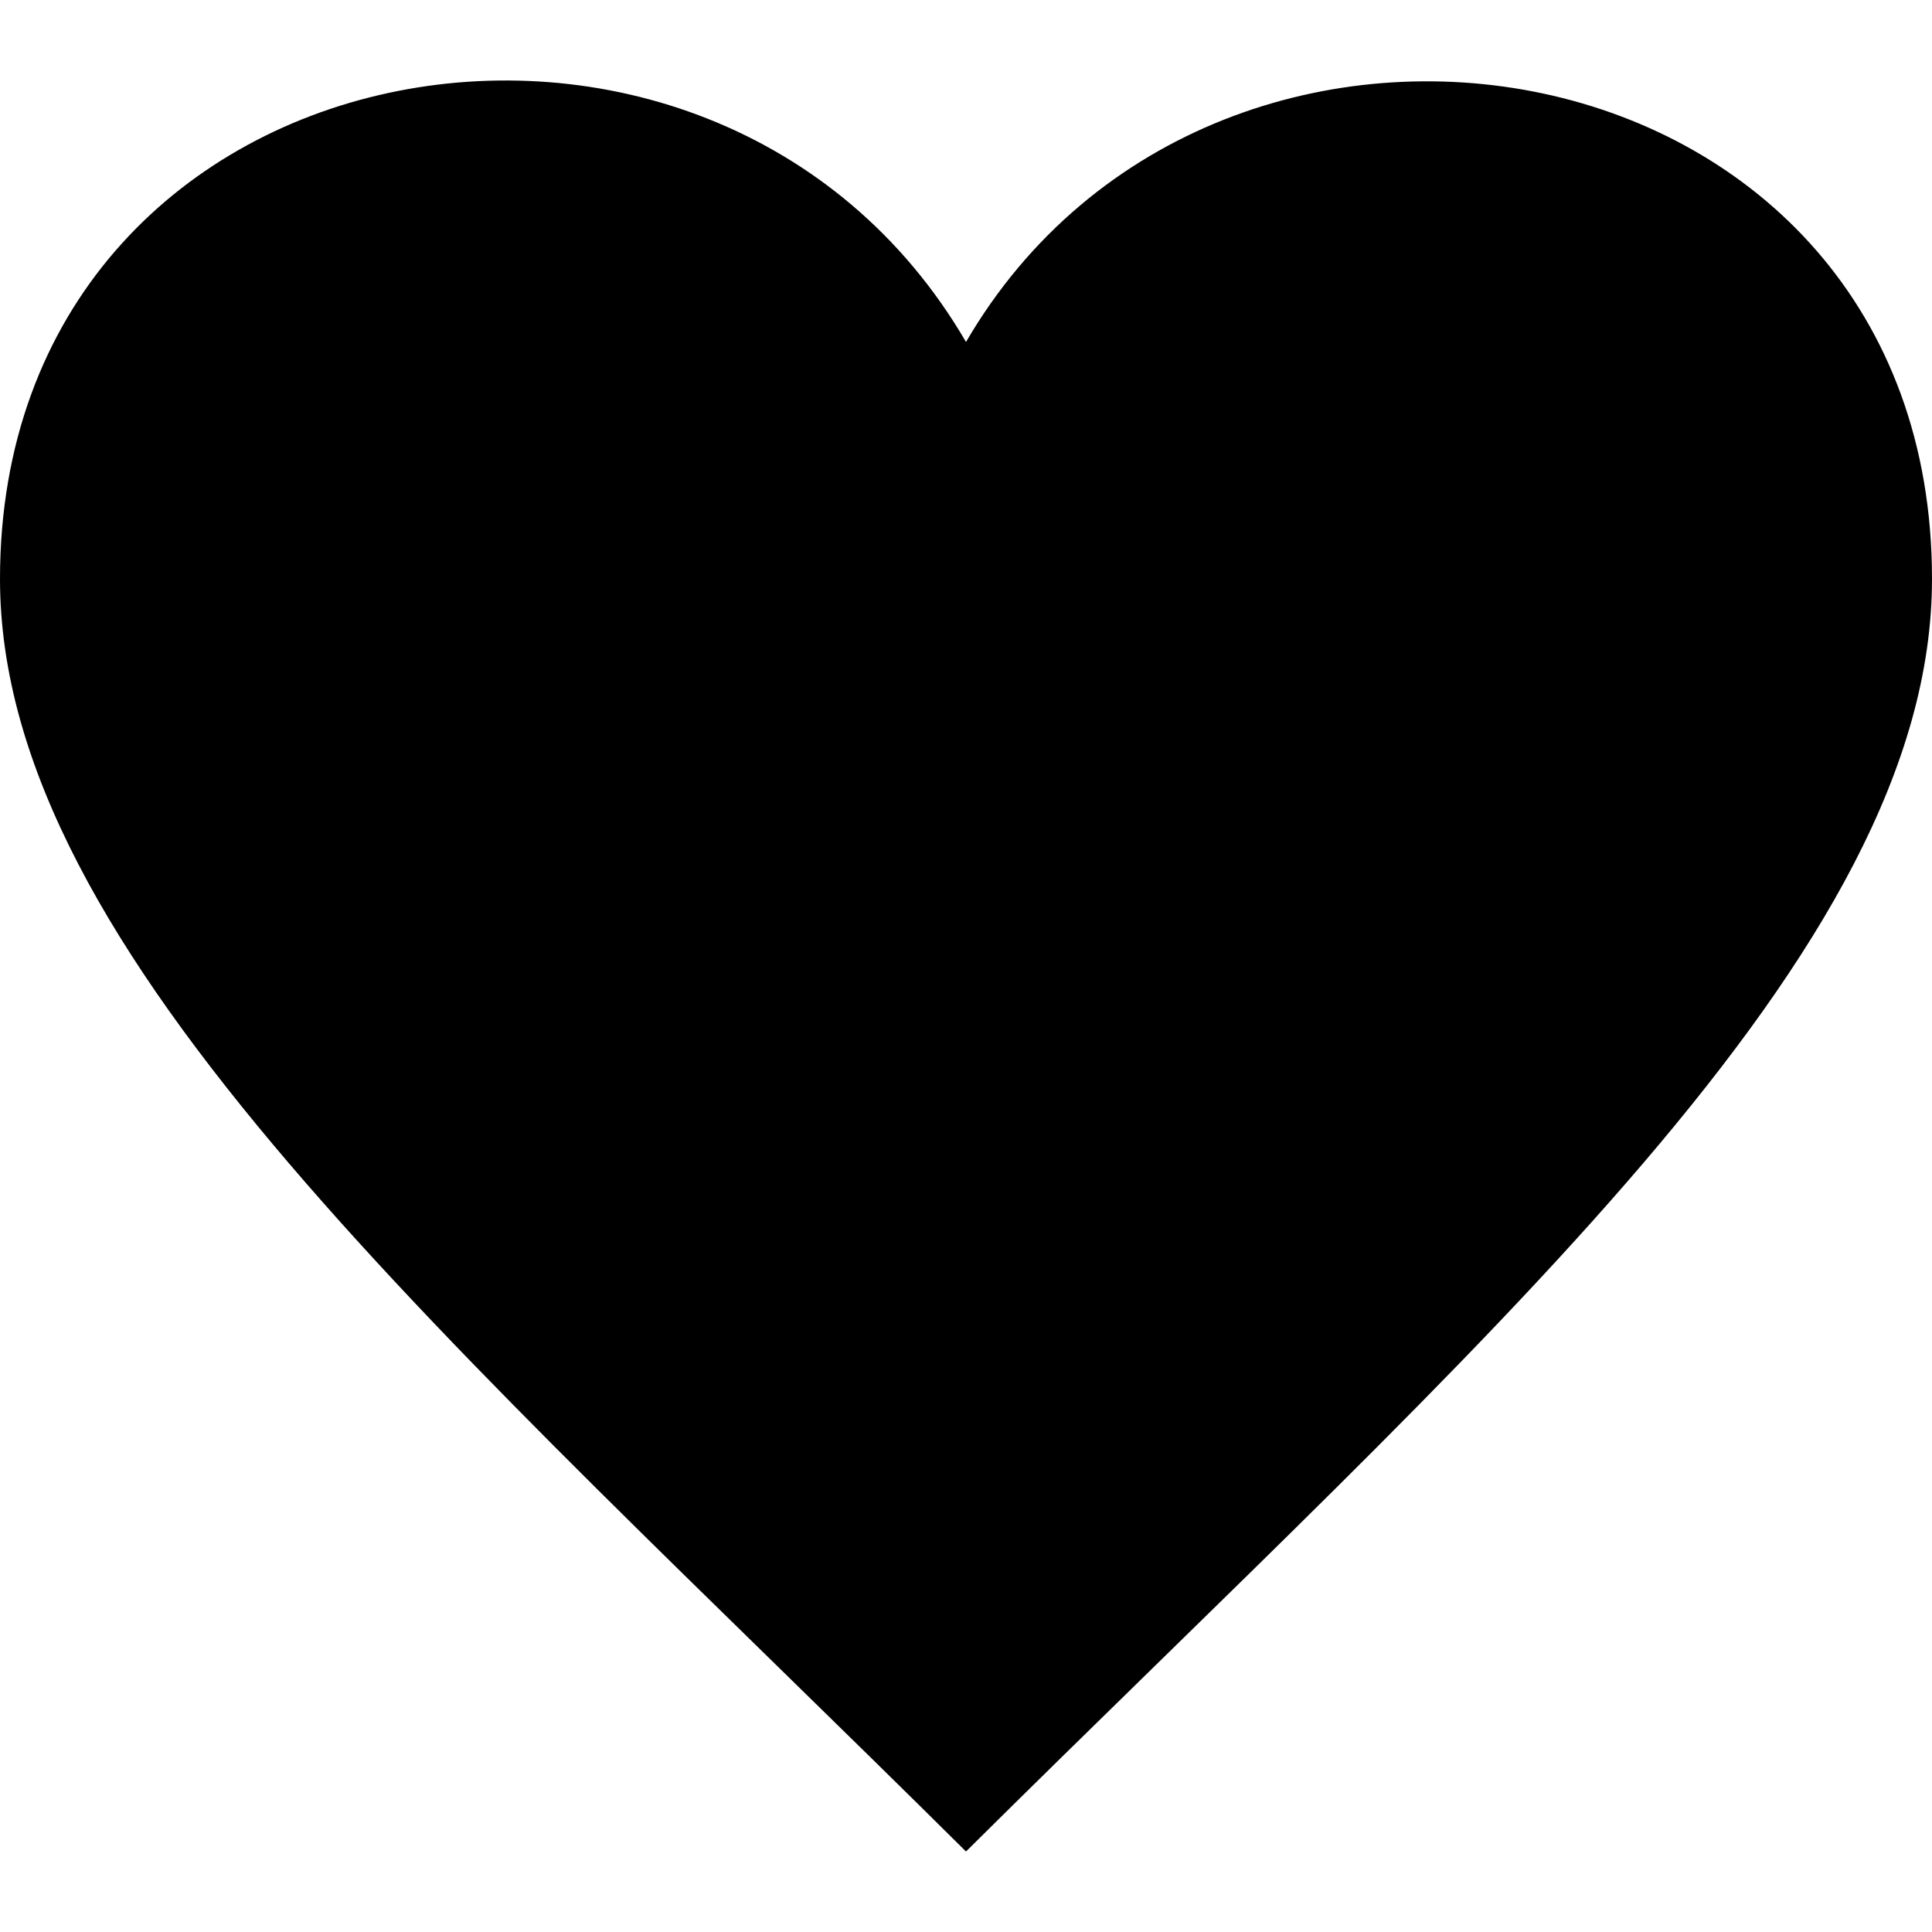 <svg xmlns="http://www.w3.org/2000/svg" width="24" height="24" viewBox="0 0 24 24"><path fill="#000" d="M12 4.248c-3.148-5.402-12-3.825-12 2.944 0 4.661 5.571 9.427 12 15.808 6.43-6.381 12-11.147 12-15.808 0-6.792-8.875-8.306-12-2.944z"/></svg>